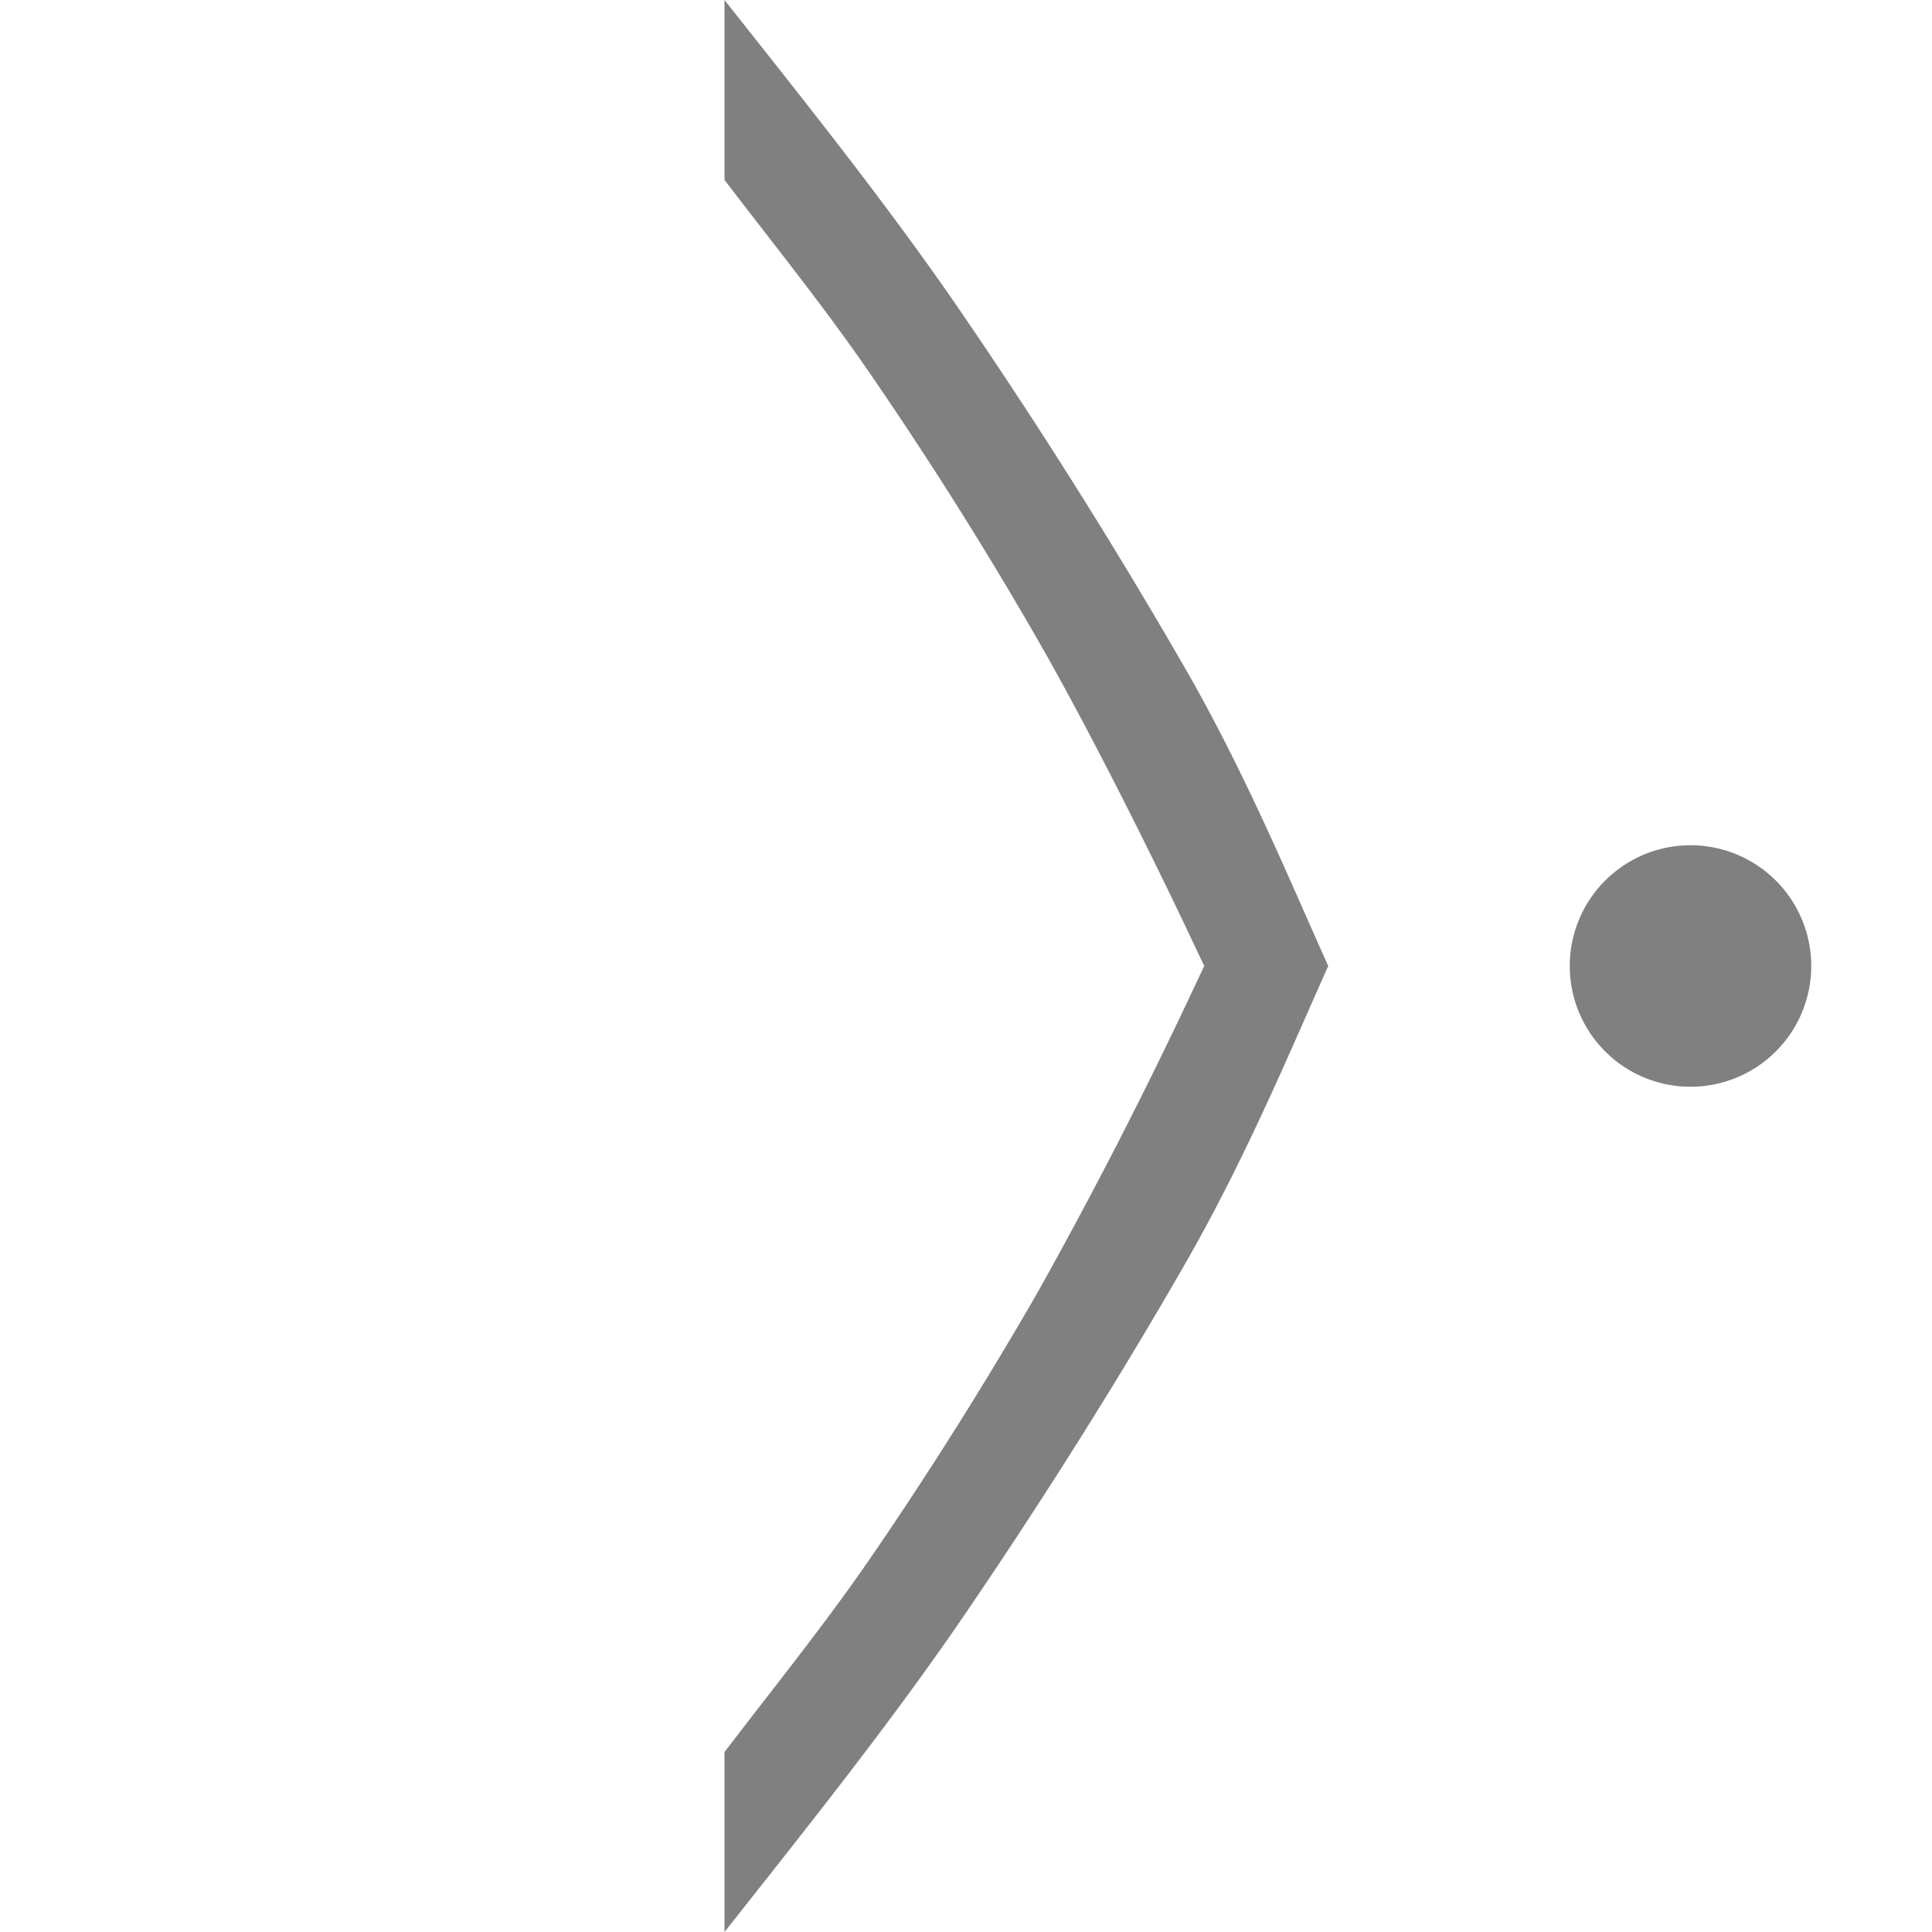 <svg height="16" width="16" xmlns="http://www.w3.org/2000/svg">
    <path d="M6 0v1.49c.4.525.836 1.063 1.22 1.625.487.71.945 1.437 1.372 2.18.433.754.95 1.792 1.285 2.502L9.973 8l-.096.203a39.31 39.31 0 01-1.285 2.502 32.84 32.84 0 01-1.371 2.18c-.385.562-.821 1.1-1.221 1.625V16c.69-.874 1.397-1.757 2.008-2.656.68-1 1.288-1.972 1.826-2.912.496-.868.87-1.774 1.166-2.432-.297-.658-.67-1.564-1.166-2.432a44.796 44.796 0 00-1.826-2.912C7.398 1.756 6.691.874 6 0zm8 7a1 1 0 00-1 1 1 1 0 001 1 1 1 0 001-1 1 1 0 00-1-1z" fill="gray"/>
</svg>

